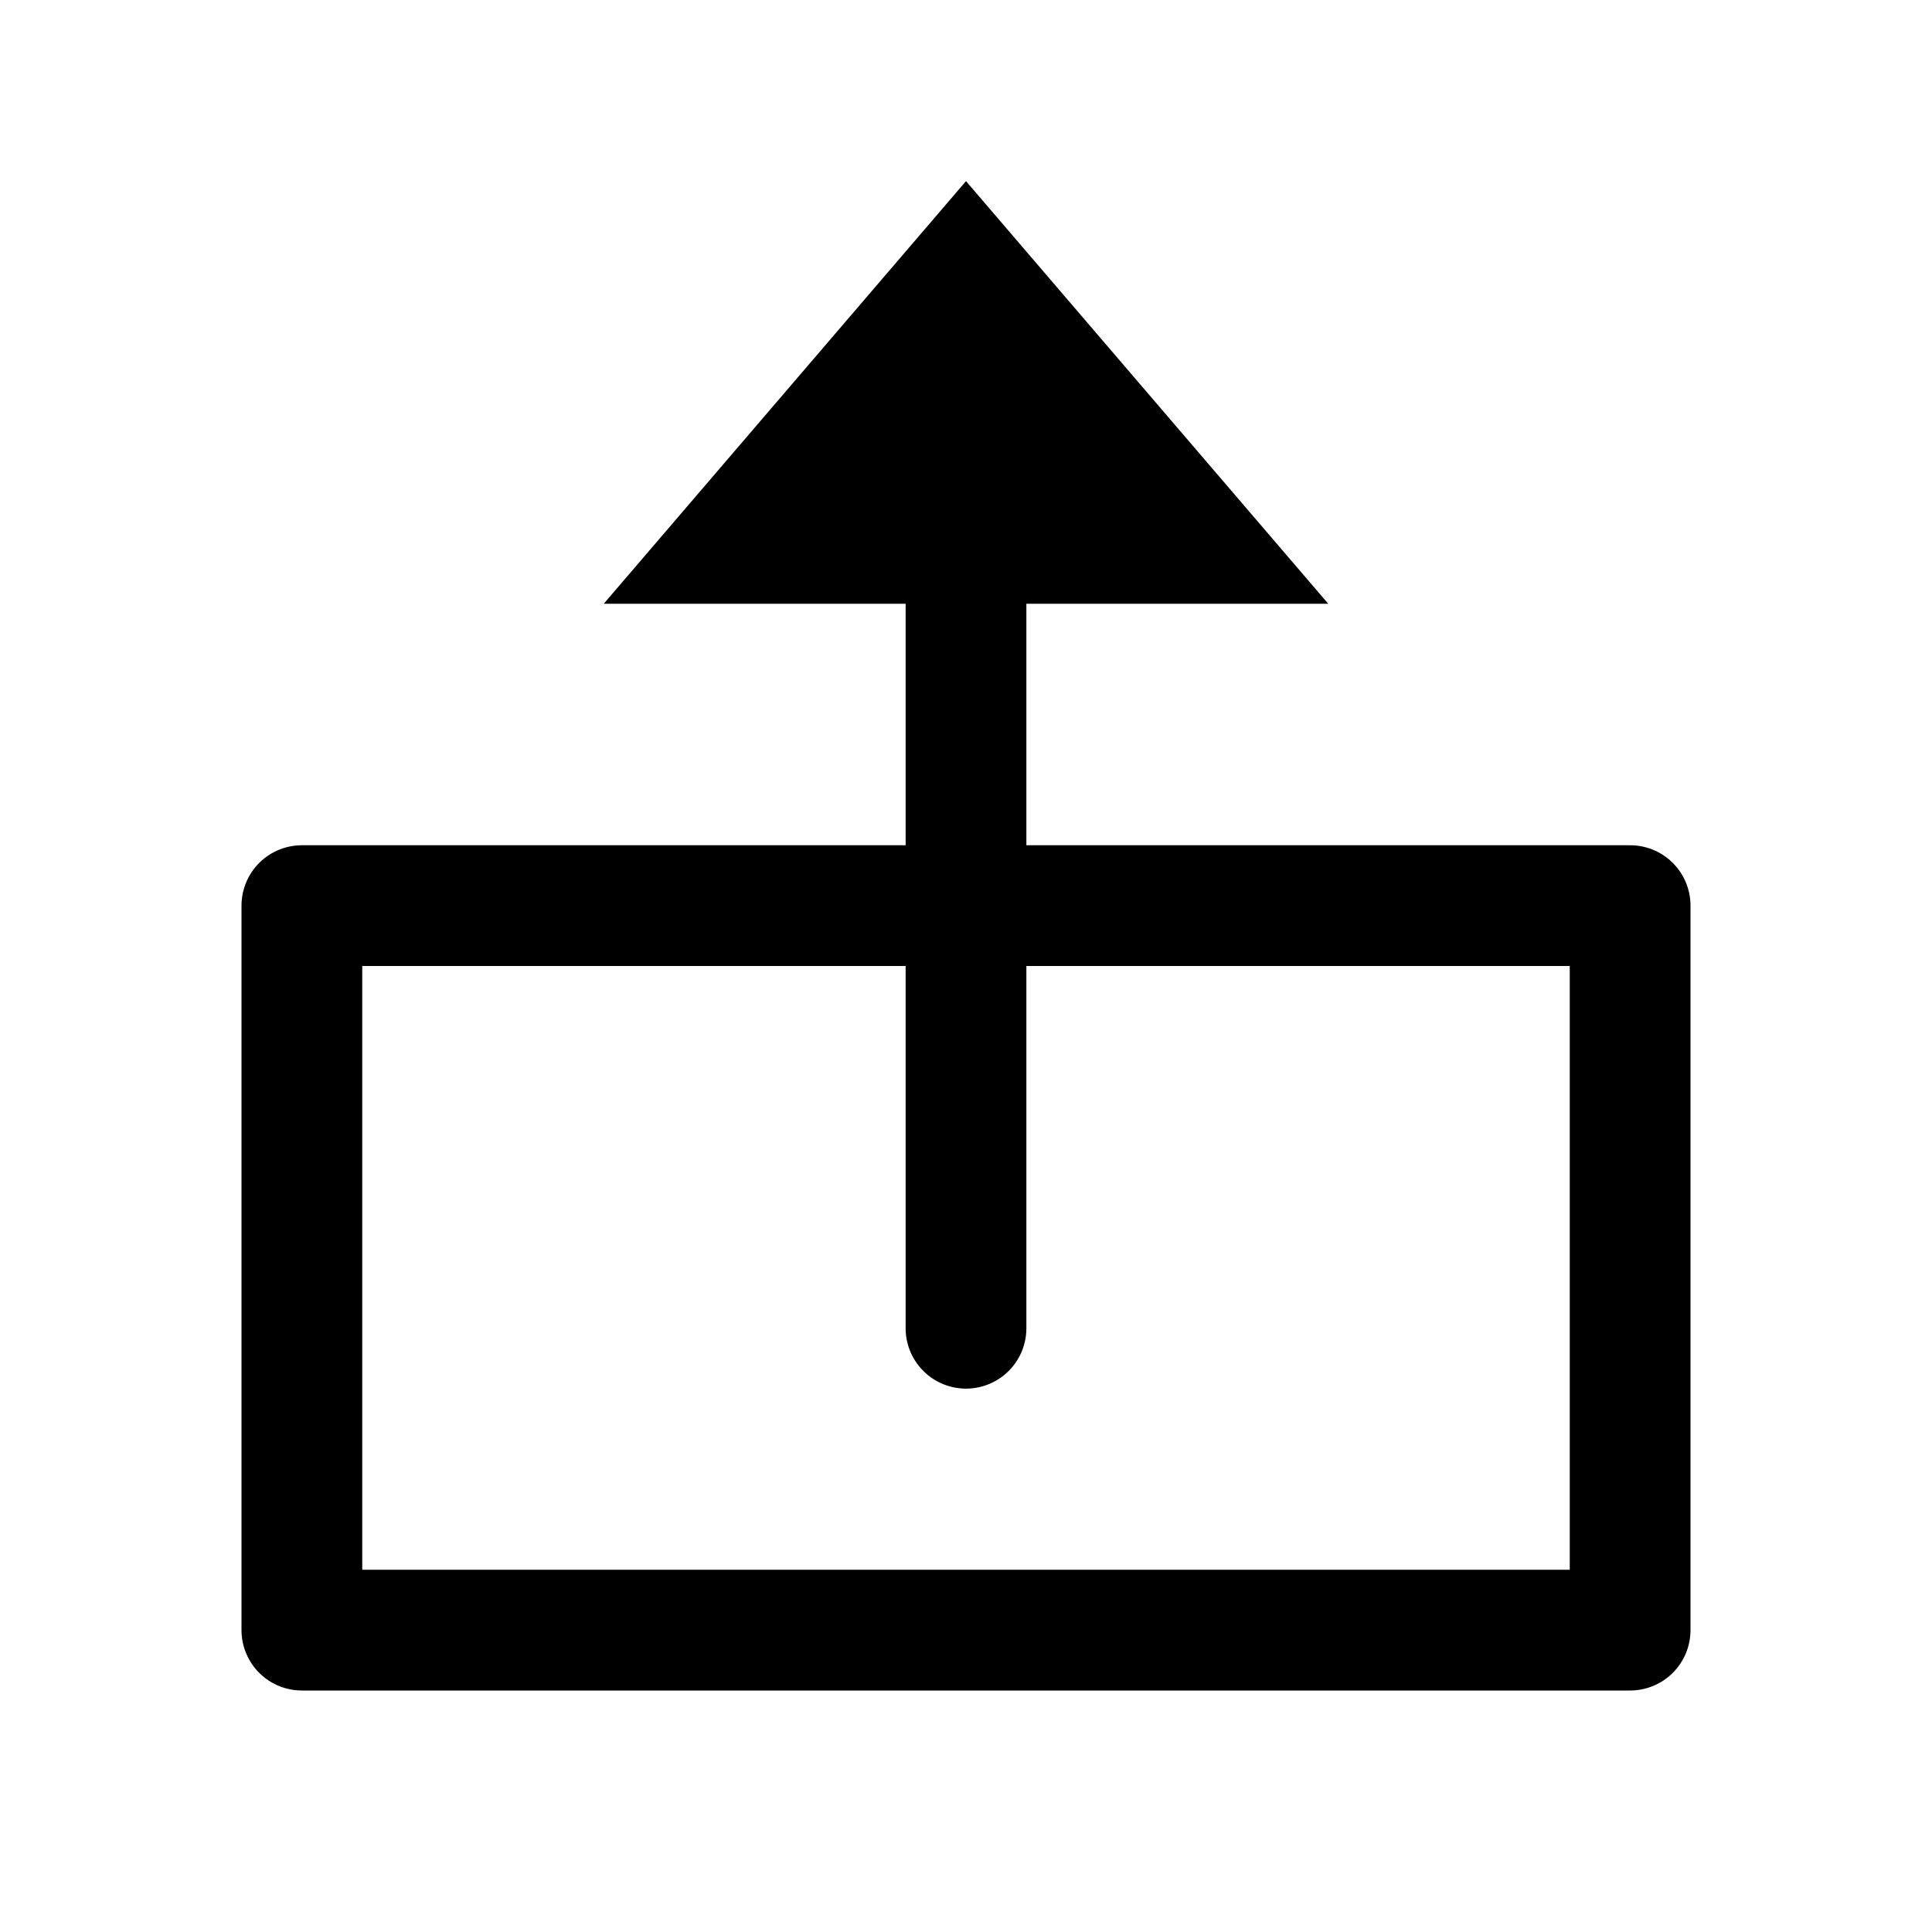 <?xml version="1.0" encoding="UTF-8" standalone="no"?>

<svg xmlns="http://www.w3.org/2000/svg" width="32" height="32">

  <style>
    line {
        stroke:black;
        stroke-width:2;
        stroke-linecap:round;
        stroke-linejoin:round;
    }
    polyline {
        fill:none;
        stroke:black;
        stroke-width:2;
        stroke-linecap:round;
        stroke-linejoin:round;
    }
  </style>

  <title>feb-icons: disk-read (no border)</title>

  <polyline points="5 15, 5 27, 27 27, 27 15, 5 15" />
  <polygon points="10 10, 16 3, 22 10" />
  <line x1="16" y1="22" x2="16" y2="9" />

</svg>
